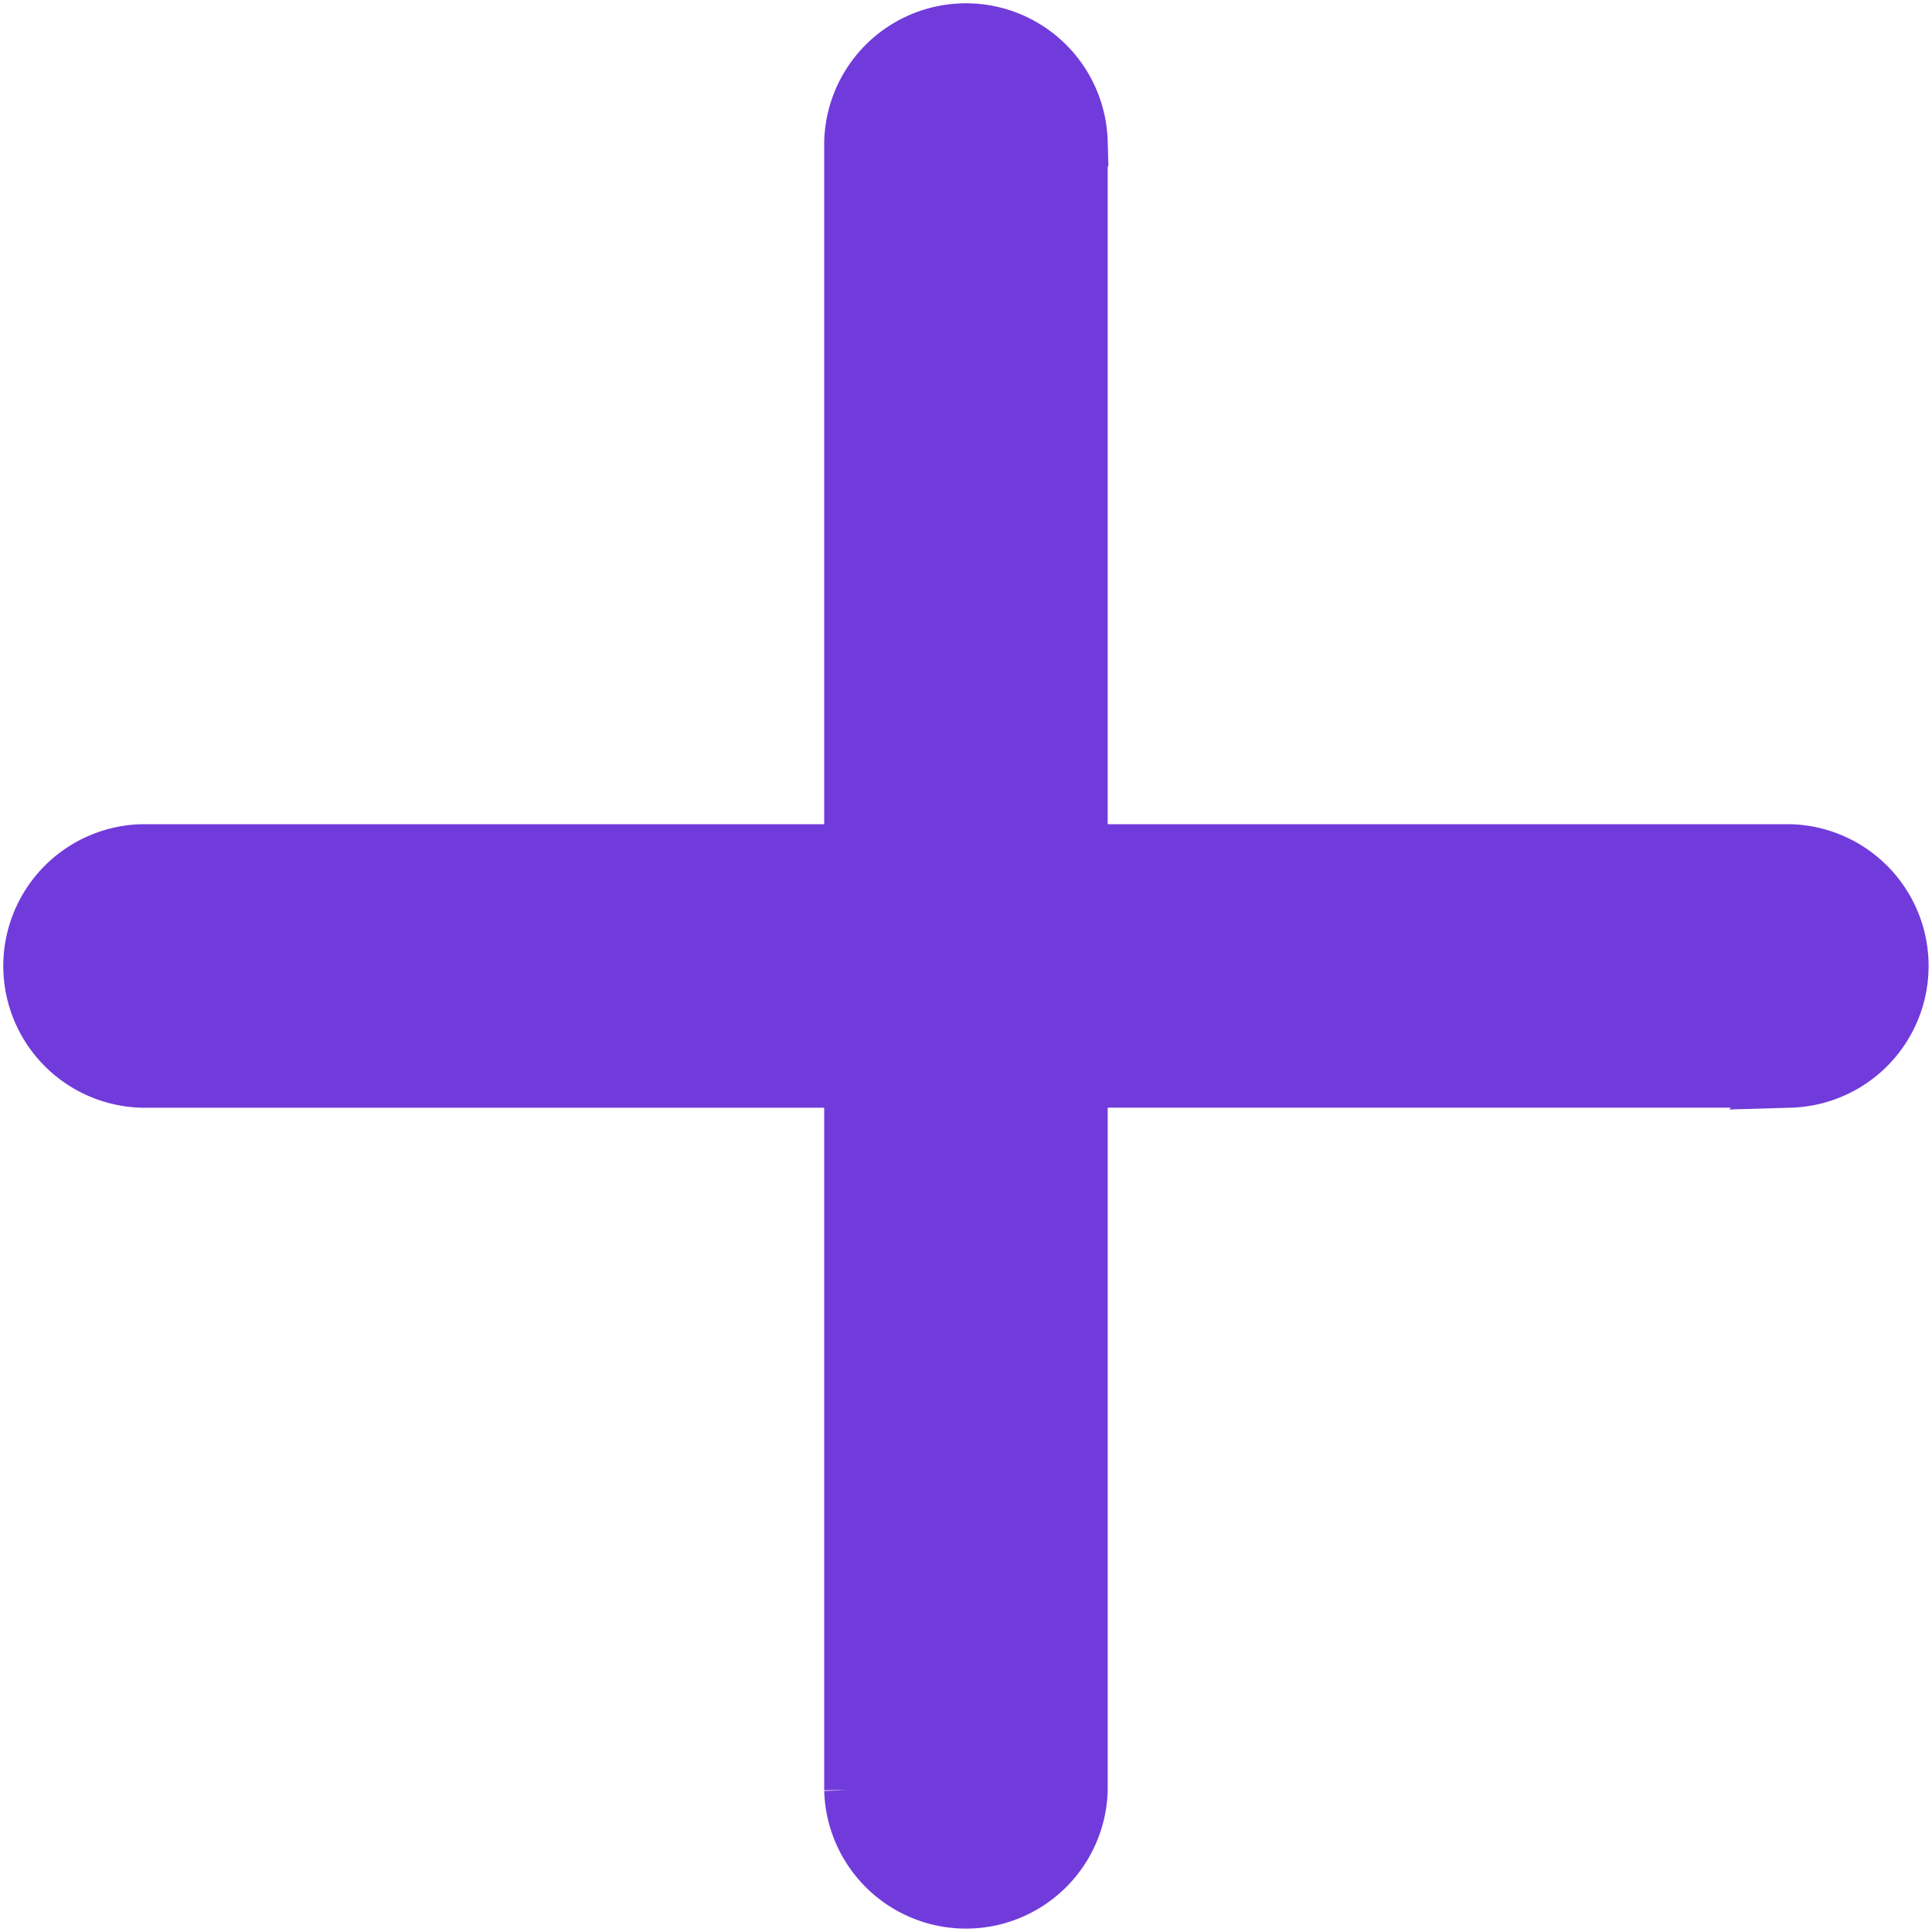 <svg xmlns="http://www.w3.org/2000/svg" width="19.674" height="19.674" viewBox="0 0 19.674 19.674">
  <path id="Icon_ionic-ios-add" data-name="Icon ionic-ios-add" d="M26.945,17.358h-7.2v-7.2a1.194,1.194,0,0,0-2.387,0v7.2h-7.2a1.194,1.194,0,0,0,0,2.387h7.2v7.2a1.194,1.194,0,0,0,2.387,0v-7.2h7.2a1.194,1.194,0,0,0,0-2.387Z" transform="translate(-8.715 -8.715)" fill="#713bdb" stroke="#713bdb" stroke-width="0.5"/>
</svg>
